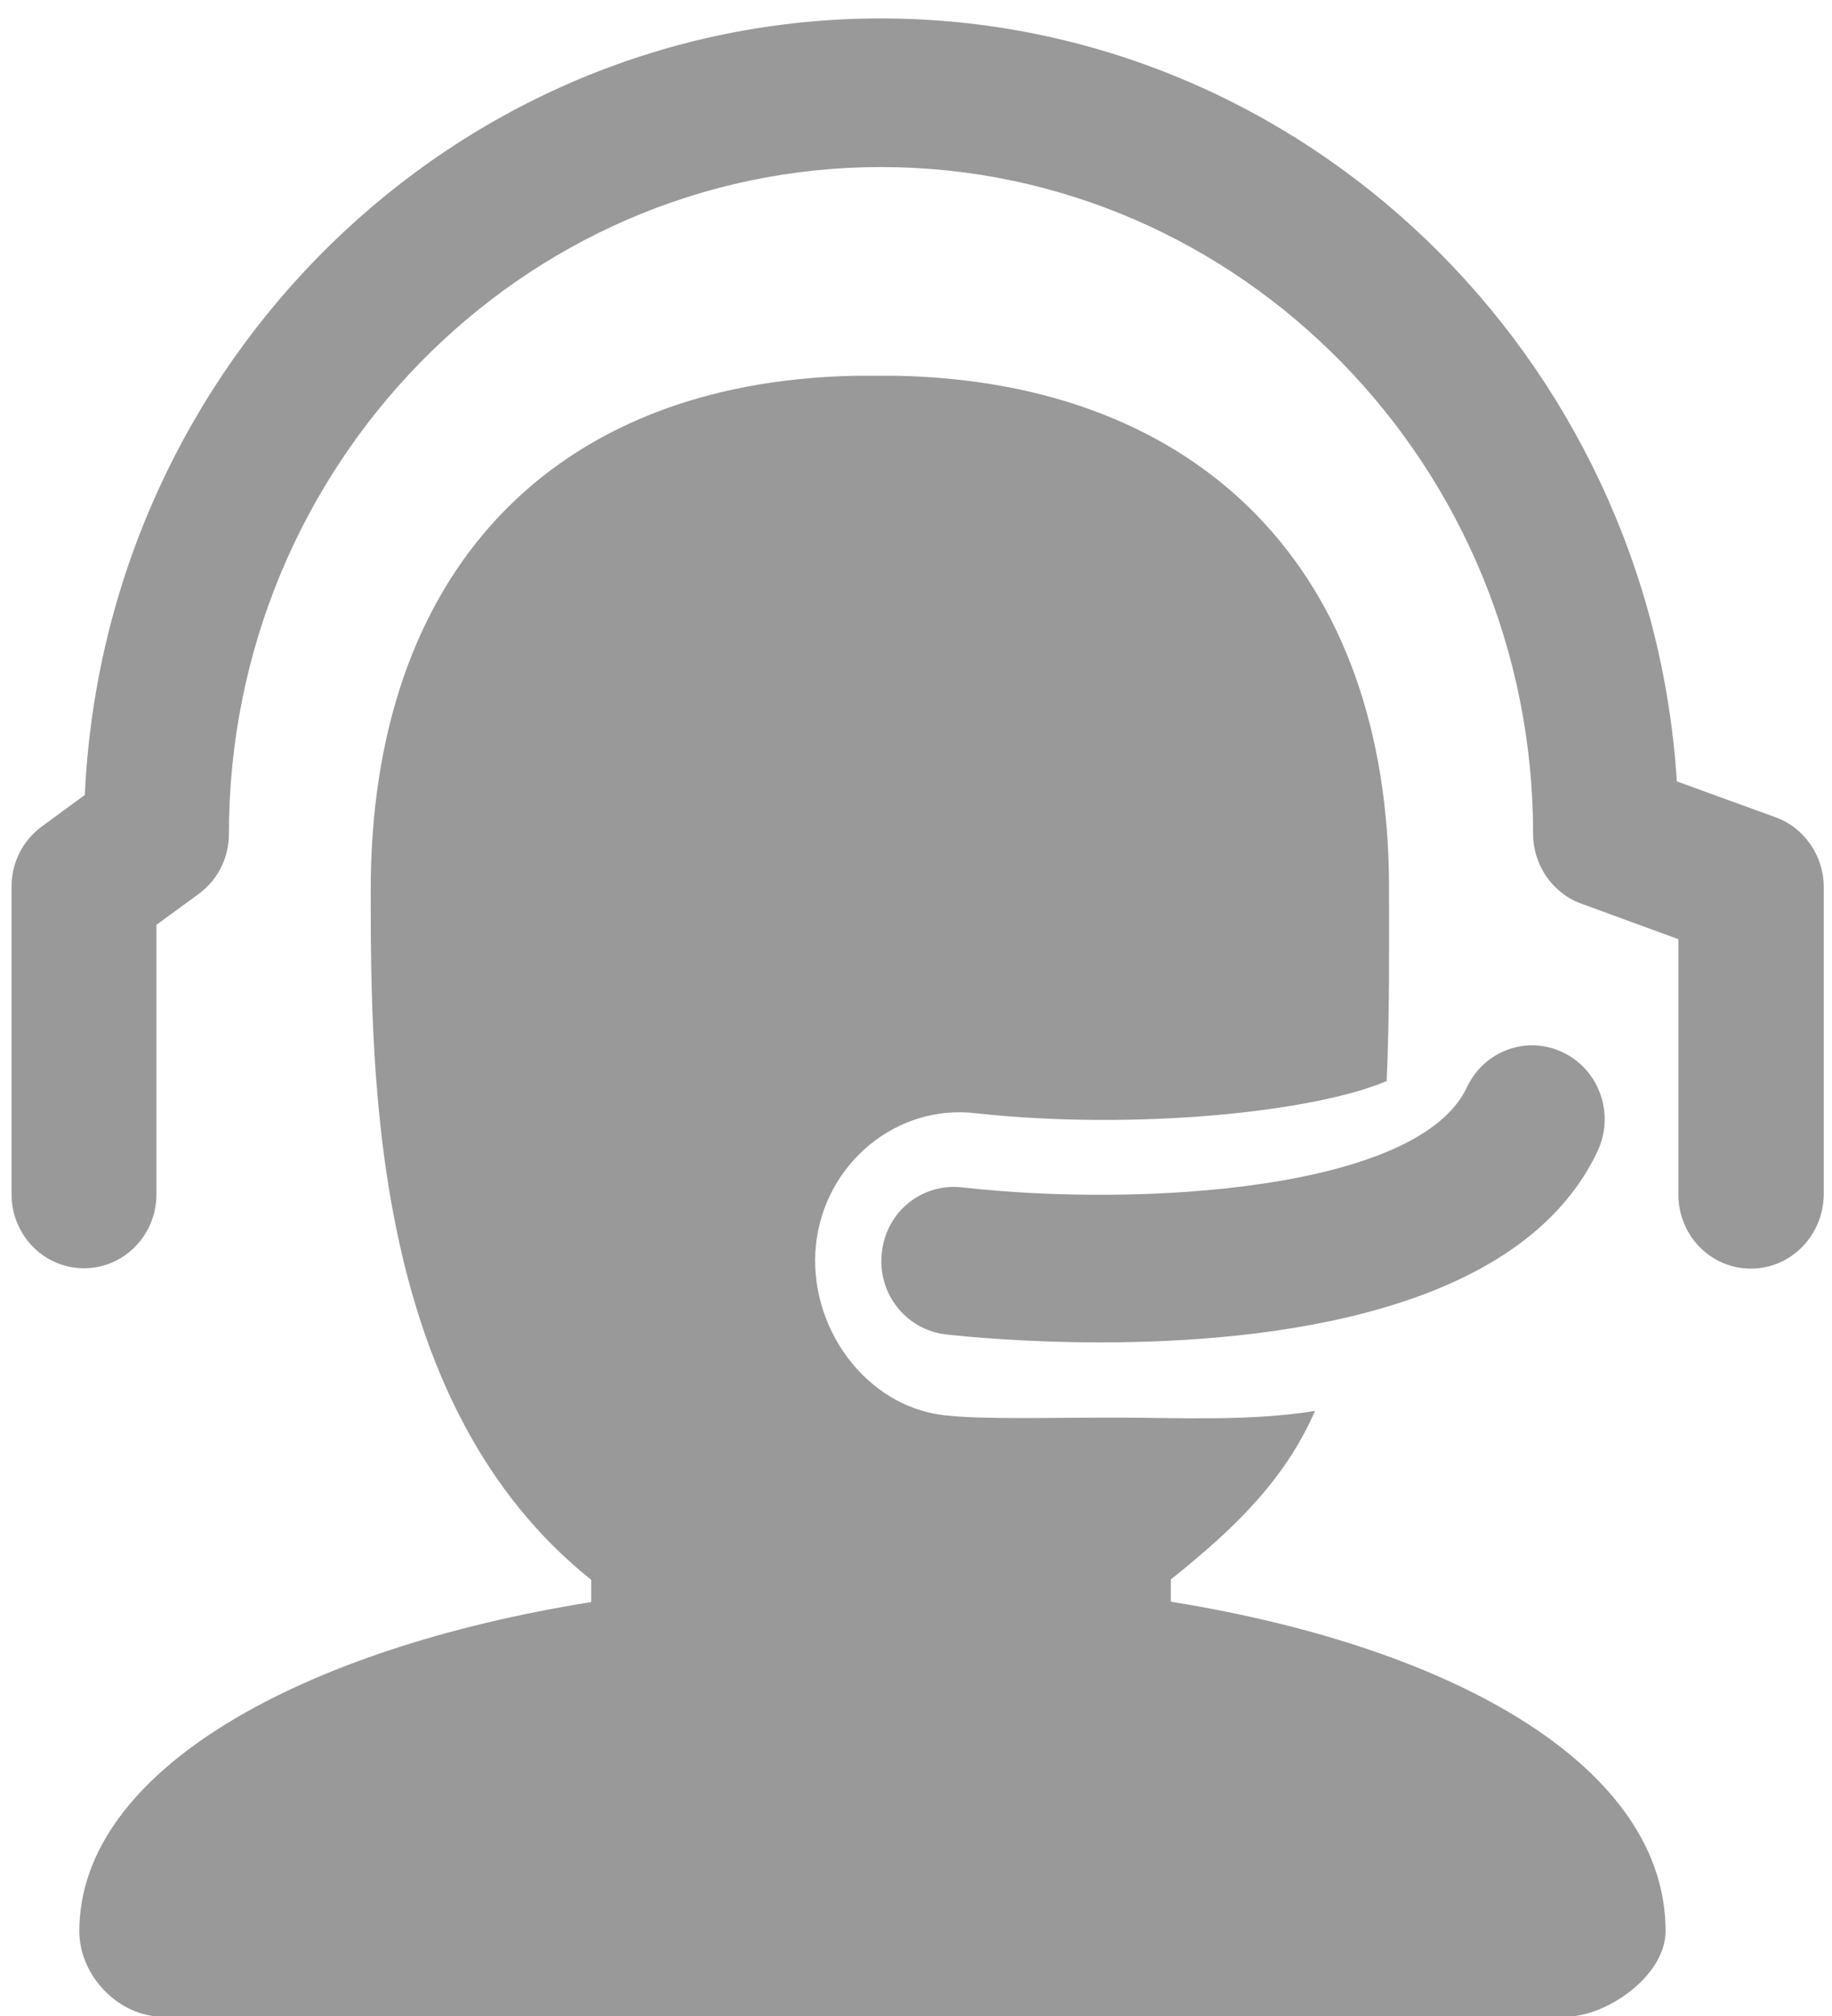 ﻿<?xml version="1.0" encoding="utf-8"?>
<svg version="1.1" xmlns:xlink="http://www.w3.org/1999/xlink" width="20px" height="22px" xmlns="http://www.w3.org/2000/svg">
  <g transform="matrix(1 0 0 1 -1150 -678 )">
    <path d="M 17.439 12.566  C 16.601 14.336  13.858 14.649  12.017 14.649  C 11.17 14.649  10.511 14.583  10.324 14.562  C 9.89 14.51  9.576 14.114  9.627 13.67  C 9.673 13.227  10.06 12.91  10.498 12.957  C 12.467 13.179  15.487 12.988  16.014 11.866  C 16.201 11.466  16.673 11.292  17.069 11.488  C 17.464 11.679  17.63 12.166  17.439 12.566  Z M 19.91 13.036  C 19.905 13.483  19.552 13.844  19.114 13.844  C 18.676 13.844  18.323 13.483  18.323 13.036  L 18.323 10.249  L 17.265 9.862  C 16.95 9.749  16.737 9.44  16.737 9.101  C 16.737 5.088  13.543 1.823  9.618 1.823  C 5.693 1.823  2.499 5.088  2.499 9.101  C 2.499 9.362  2.376 9.605  2.167 9.757  L 1.708 10.092  L 1.708 13.031  C 1.708 13.479  1.355 13.84  0.917 13.84  C 0.479 13.84  0.126 13.479  0.126 13.031  L 0.126 9.675  C 0.126 9.414  0.249 9.17  0.458 9.018  L 0.926 8.675  C 1.142 3.966  4.957 0.201  9.618 0.201  C 14.228 0.205  18.013 3.888  18.306 8.527  L 19.382 8.918  C 19.697 9.031  19.91 9.34  19.91 9.679  L 19.91 13.036  Z M 18.183 21.075  C 18.187 19.314  15.95 17.988  12.782 17.479  L 12.782 17.236  C 13.475 16.683  14.028 16.149  14.356 15.397  C 13.637 15.514  12.833 15.47  12.187 15.47  C 11.396 15.47  10.72 15.492  10.307 15.444  C 9.44 15.344  8.814 14.466  8.908 13.579  C 9.006 12.692  9.792 12.044  10.656 12.149  C 12.416 12.34  14.36 12.131  15.138 11.797  C 15.172 11.057  15.164 10.279  15.164 9.688  C 15.164 6.227  13.105 4.175  9.805 4.101  C 9.788 4.101  9.342 4.101  9.325 4.101  C 6.025 4.171  4.047 6.249  4.047 9.714  C 4.047 11.853  4.081 15.344  6.454 17.24  L 6.454 17.483  C 3.29 17.988  0.866 19.318  0.866 21.075  C 0.866 21.523  1.232 21.94  1.67 22  L 17.196 22  C 17.635 21.94  18.183 21.523  18.183 21.075  Z " fill-rule="nonzero" fill="#999999" stroke="none" fill-opacity="0.996" transform="matrix(1 0 0 1 1150 678 )" />
  </g>
</svg>